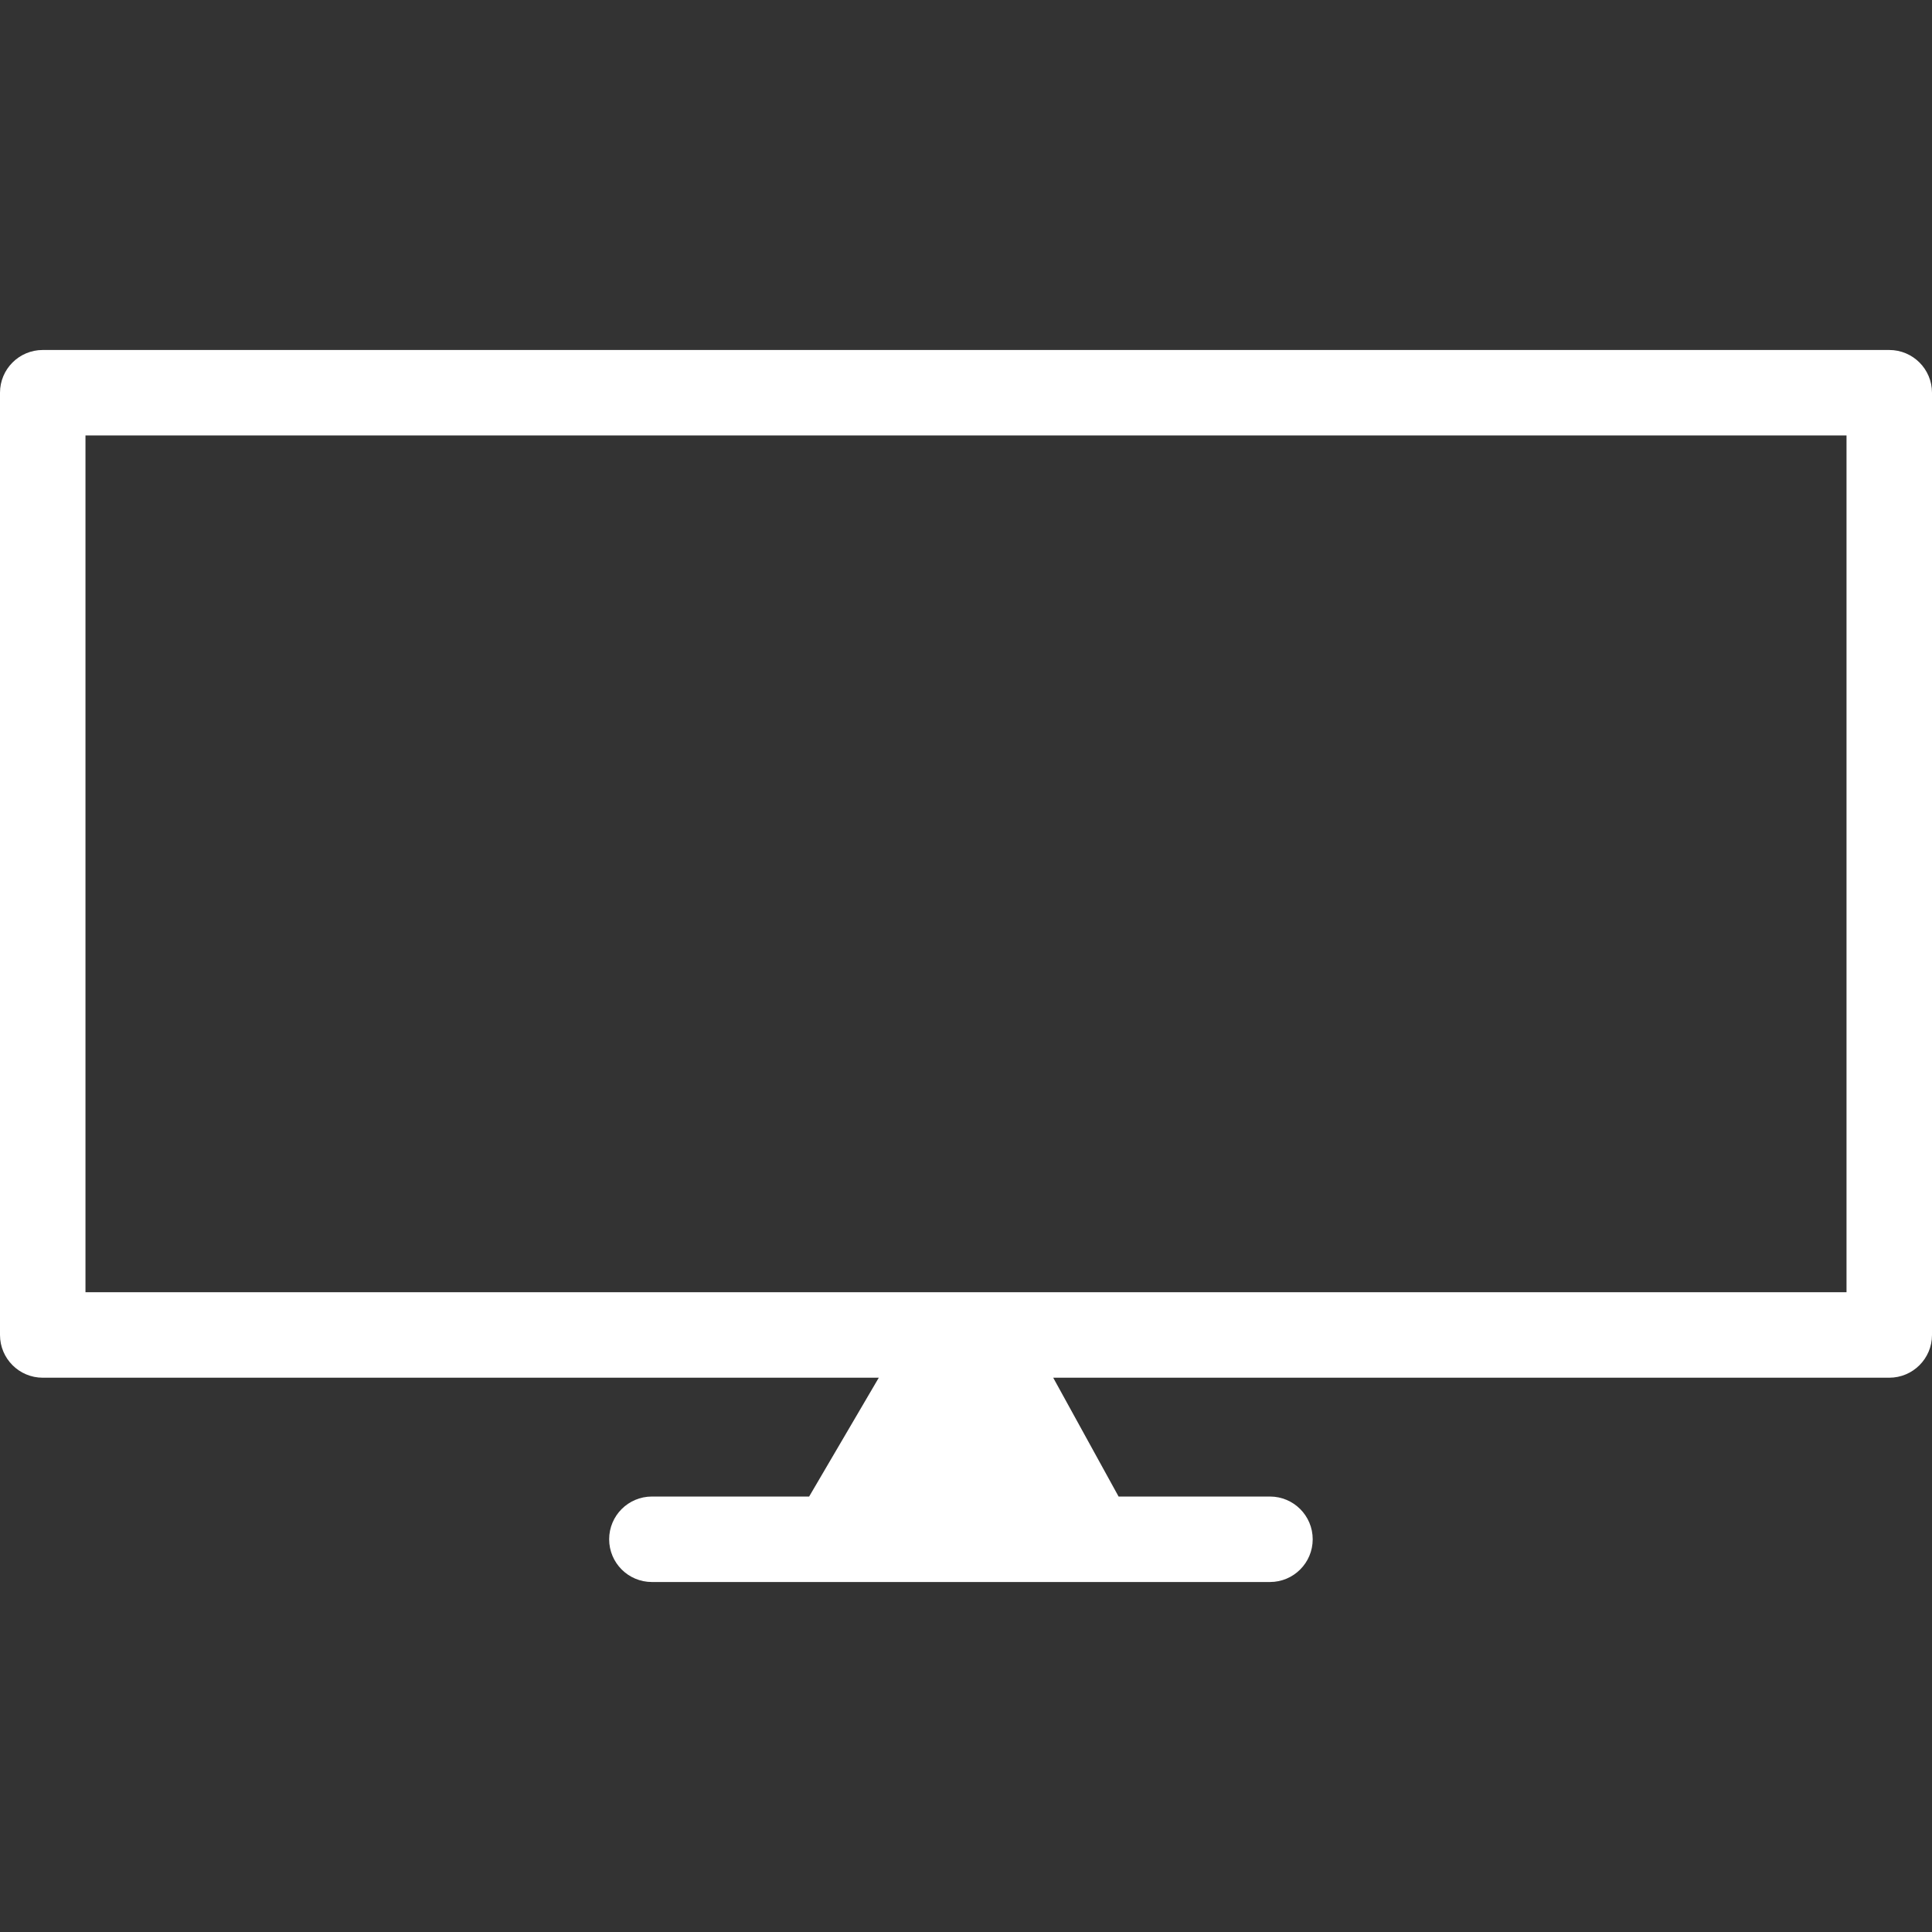 <?xml version="1.0" encoding="utf-8"?>
<!-- Generator: Adobe Illustrator 16.0.0, SVG Export Plug-In . SVG Version: 6.00 Build 0)  -->
<!DOCTYPE svg PUBLIC "-//W3C//DTD SVG 1.1//EN" "http://www.w3.org/Graphics/SVG/1.1/DTD/svg11.dtd">
<svg version="1.1" xmlns="http://www.w3.org/2000/svg" xmlns:xlink="http://www.w3.org/1999/xlink" x="0px" y="0px"
	  viewBox="0 0 230 230" enable-background="new 0 0 230 230" xml:space="preserve">
<rect x="0" y="0" width="230" height="230" fill="#333333" stroke="none"/>
<g id="Warstwa_2" display="none">
	<rect display="inline" fill="#2D348B"  />
</g>
<g id="Warstwa_1">
	<path fill="#FFFFFF" d="M224.912,41.665H5.088C2.278,41.665,0,43.943,0,46.752v112.173c0,2.81,2.278,5.088,5.088,5.088h99.53
		l-8.292,14.146h-18.72c-2.811,0-5.088,2.277-5.088,5.088c0,2.809,2.277,5.087,5.088,5.087h73.58c2.811,0,5.088-2.278,5.088-5.087
		c0-2.811-2.277-5.088-5.088-5.088h-18.021l-7.783-14.146h99.53c2.81,0,5.088-2.278,5.088-5.088V46.752
		C230,43.943,227.722,41.665,224.912,41.665z M219.824,153.838H10.175V51.84h209.649V153.838z"/>
</g>
</svg>
